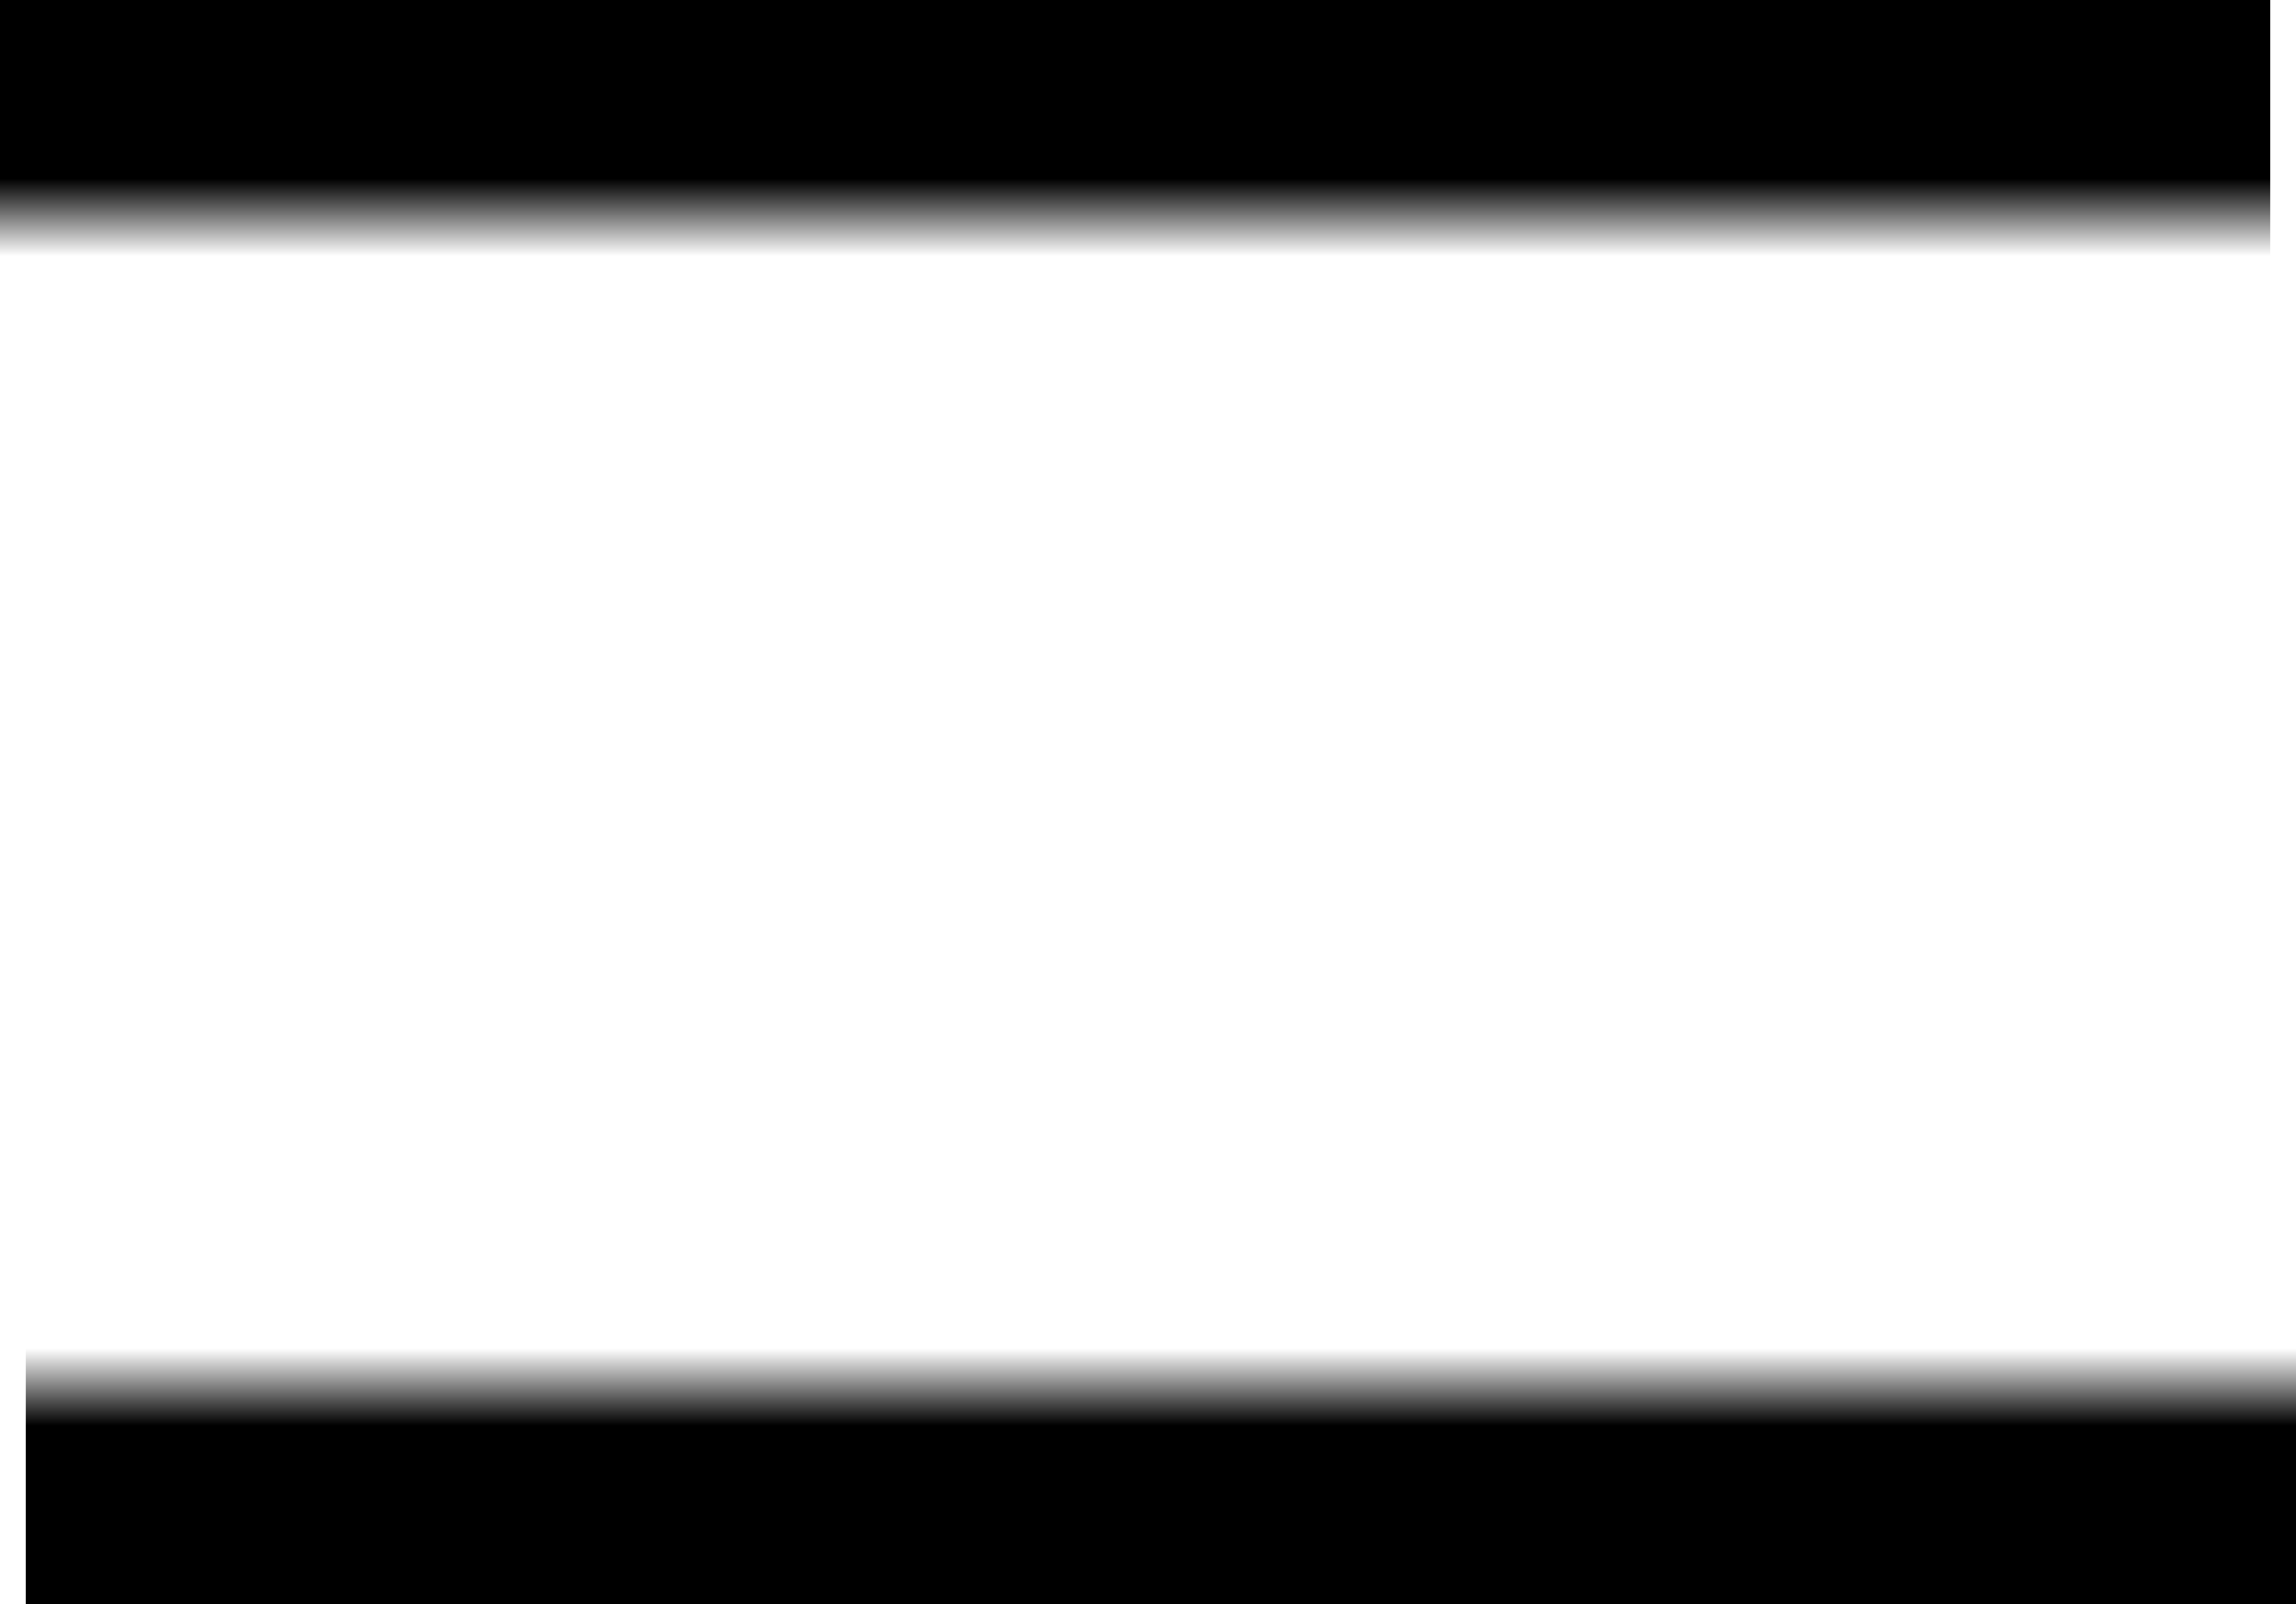 <svg version="1.1" xmlns="http://www.w3.org/2000/svg" xmlns:xlink="http://www.w3.org/1999/xlink" width="578.574" height="404.399" viewBox="0,0,578.574,404.399"><defs><linearGradient x1="233.553" y1="28.851" x2="233.553" y2="48.37" gradientUnits="userSpaceOnUse" id="color-1"><stop offset="0" stop-color="#000000"/><stop offset="1" stop-color="#000000" stop-opacity="0"/></linearGradient><linearGradient x1="240.055" y1="343.16" x2="240.055" y2="323.64" gradientUnits="userSpaceOnUse" id="color-2"><stop offset="0" stop-color="#000000"/><stop offset="1" stop-color="#000000" stop-opacity="0"/></linearGradient></defs><g transform="translate(52.483,16.195)"><g stroke="none" stroke-width="0" stroke-miterlimit="10"><path d="M-52.483,48.37v-64.565h572.072v64.565z" fill="url(#color-1)"/><path d="M526.091,323.64v64.565h-572.072v-64.565z" fill="url(#color-2)"/></g></g></svg>